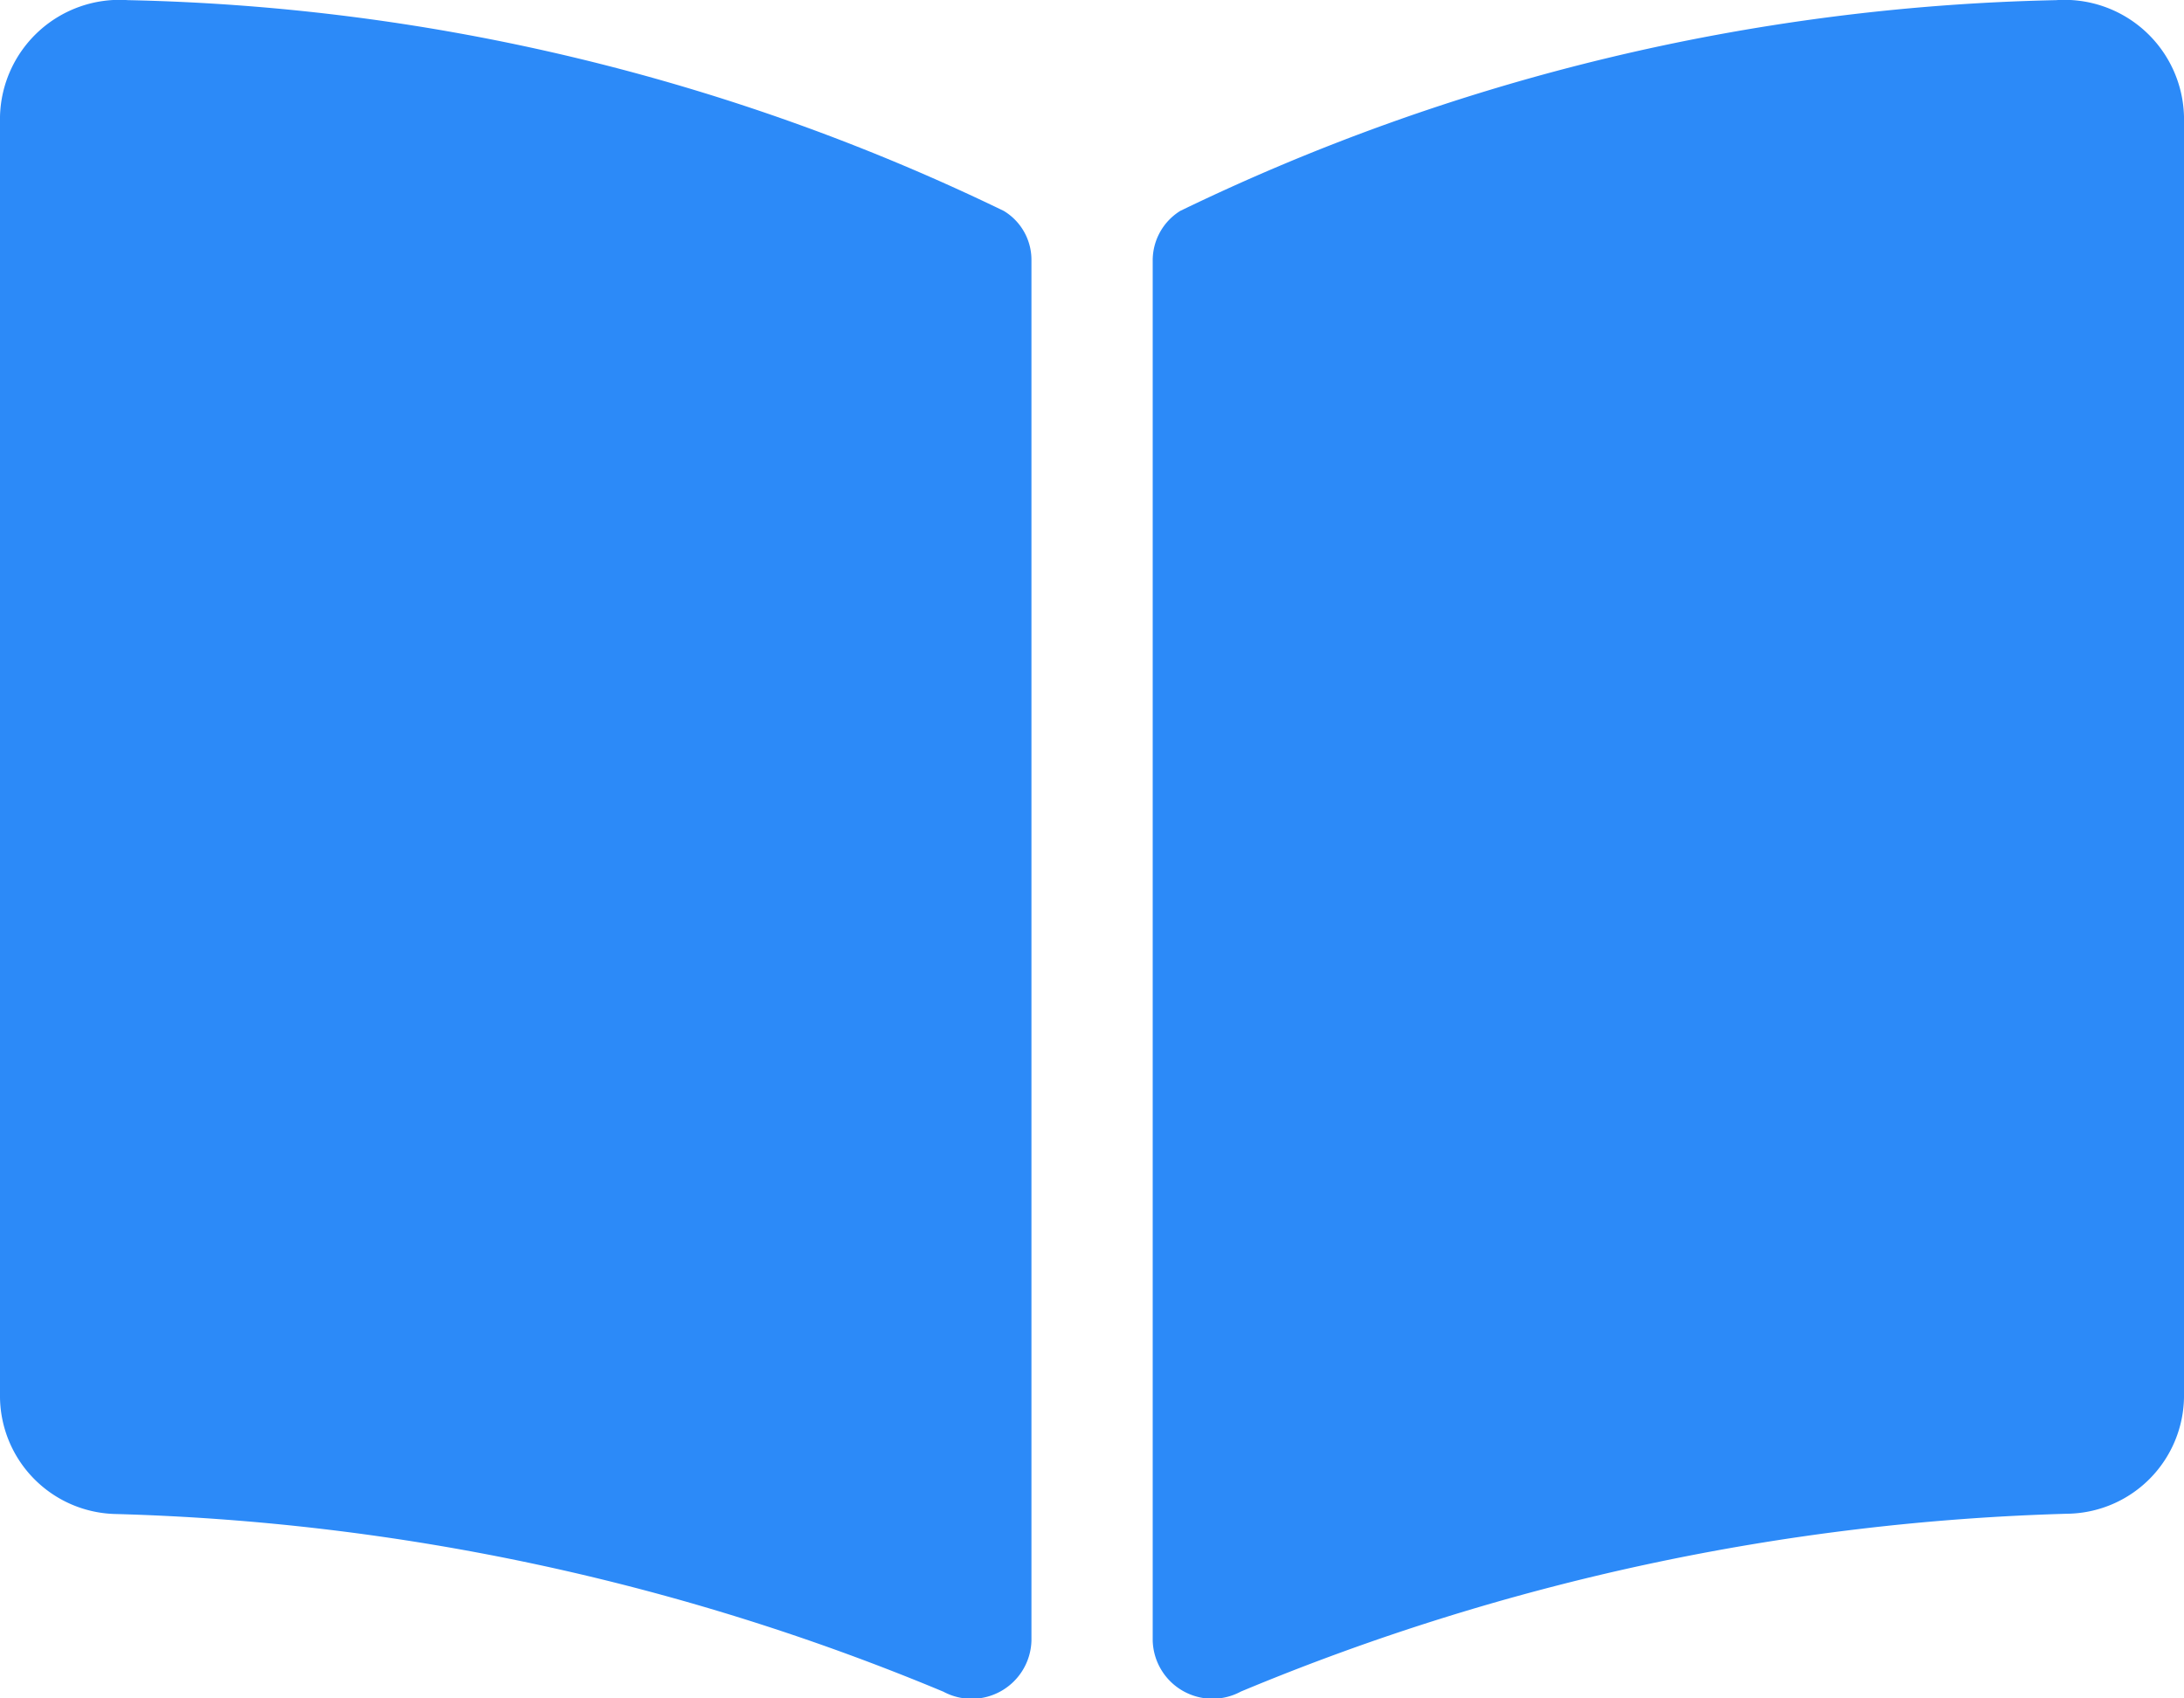 <svg xmlns="http://www.w3.org/2000/svg" width="14.608" height="11.362" viewBox="0 0 14.608 11.362">
  <path id="Icon_awesome-book-open" data-name="Icon awesome-book-open" fill="#2c8af8" d="M13.752,2.251a14.1,14.1,0,0,0-5.858,1.41.39.39,0,0,0-.184.334v9.229a.4.4,0,0,0,.59.342,15.469,15.469,0,0,1,5.547-1.19.791.791,0,0,0,.761-.778V3.03a.8.8,0,0,0-.856-.779ZM6.714,3.661A14.1,14.1,0,0,0,.857,2.251.8.8,0,0,0,0,3.03V11.6a.791.791,0,0,0,.761.778A15.467,15.467,0,0,1,6.31,13.567a.4.4,0,0,0,.589-.341V3.99A.382.382,0,0,0,6.714,3.661Z" transform="translate(0 -2.25)"/>
</svg>
